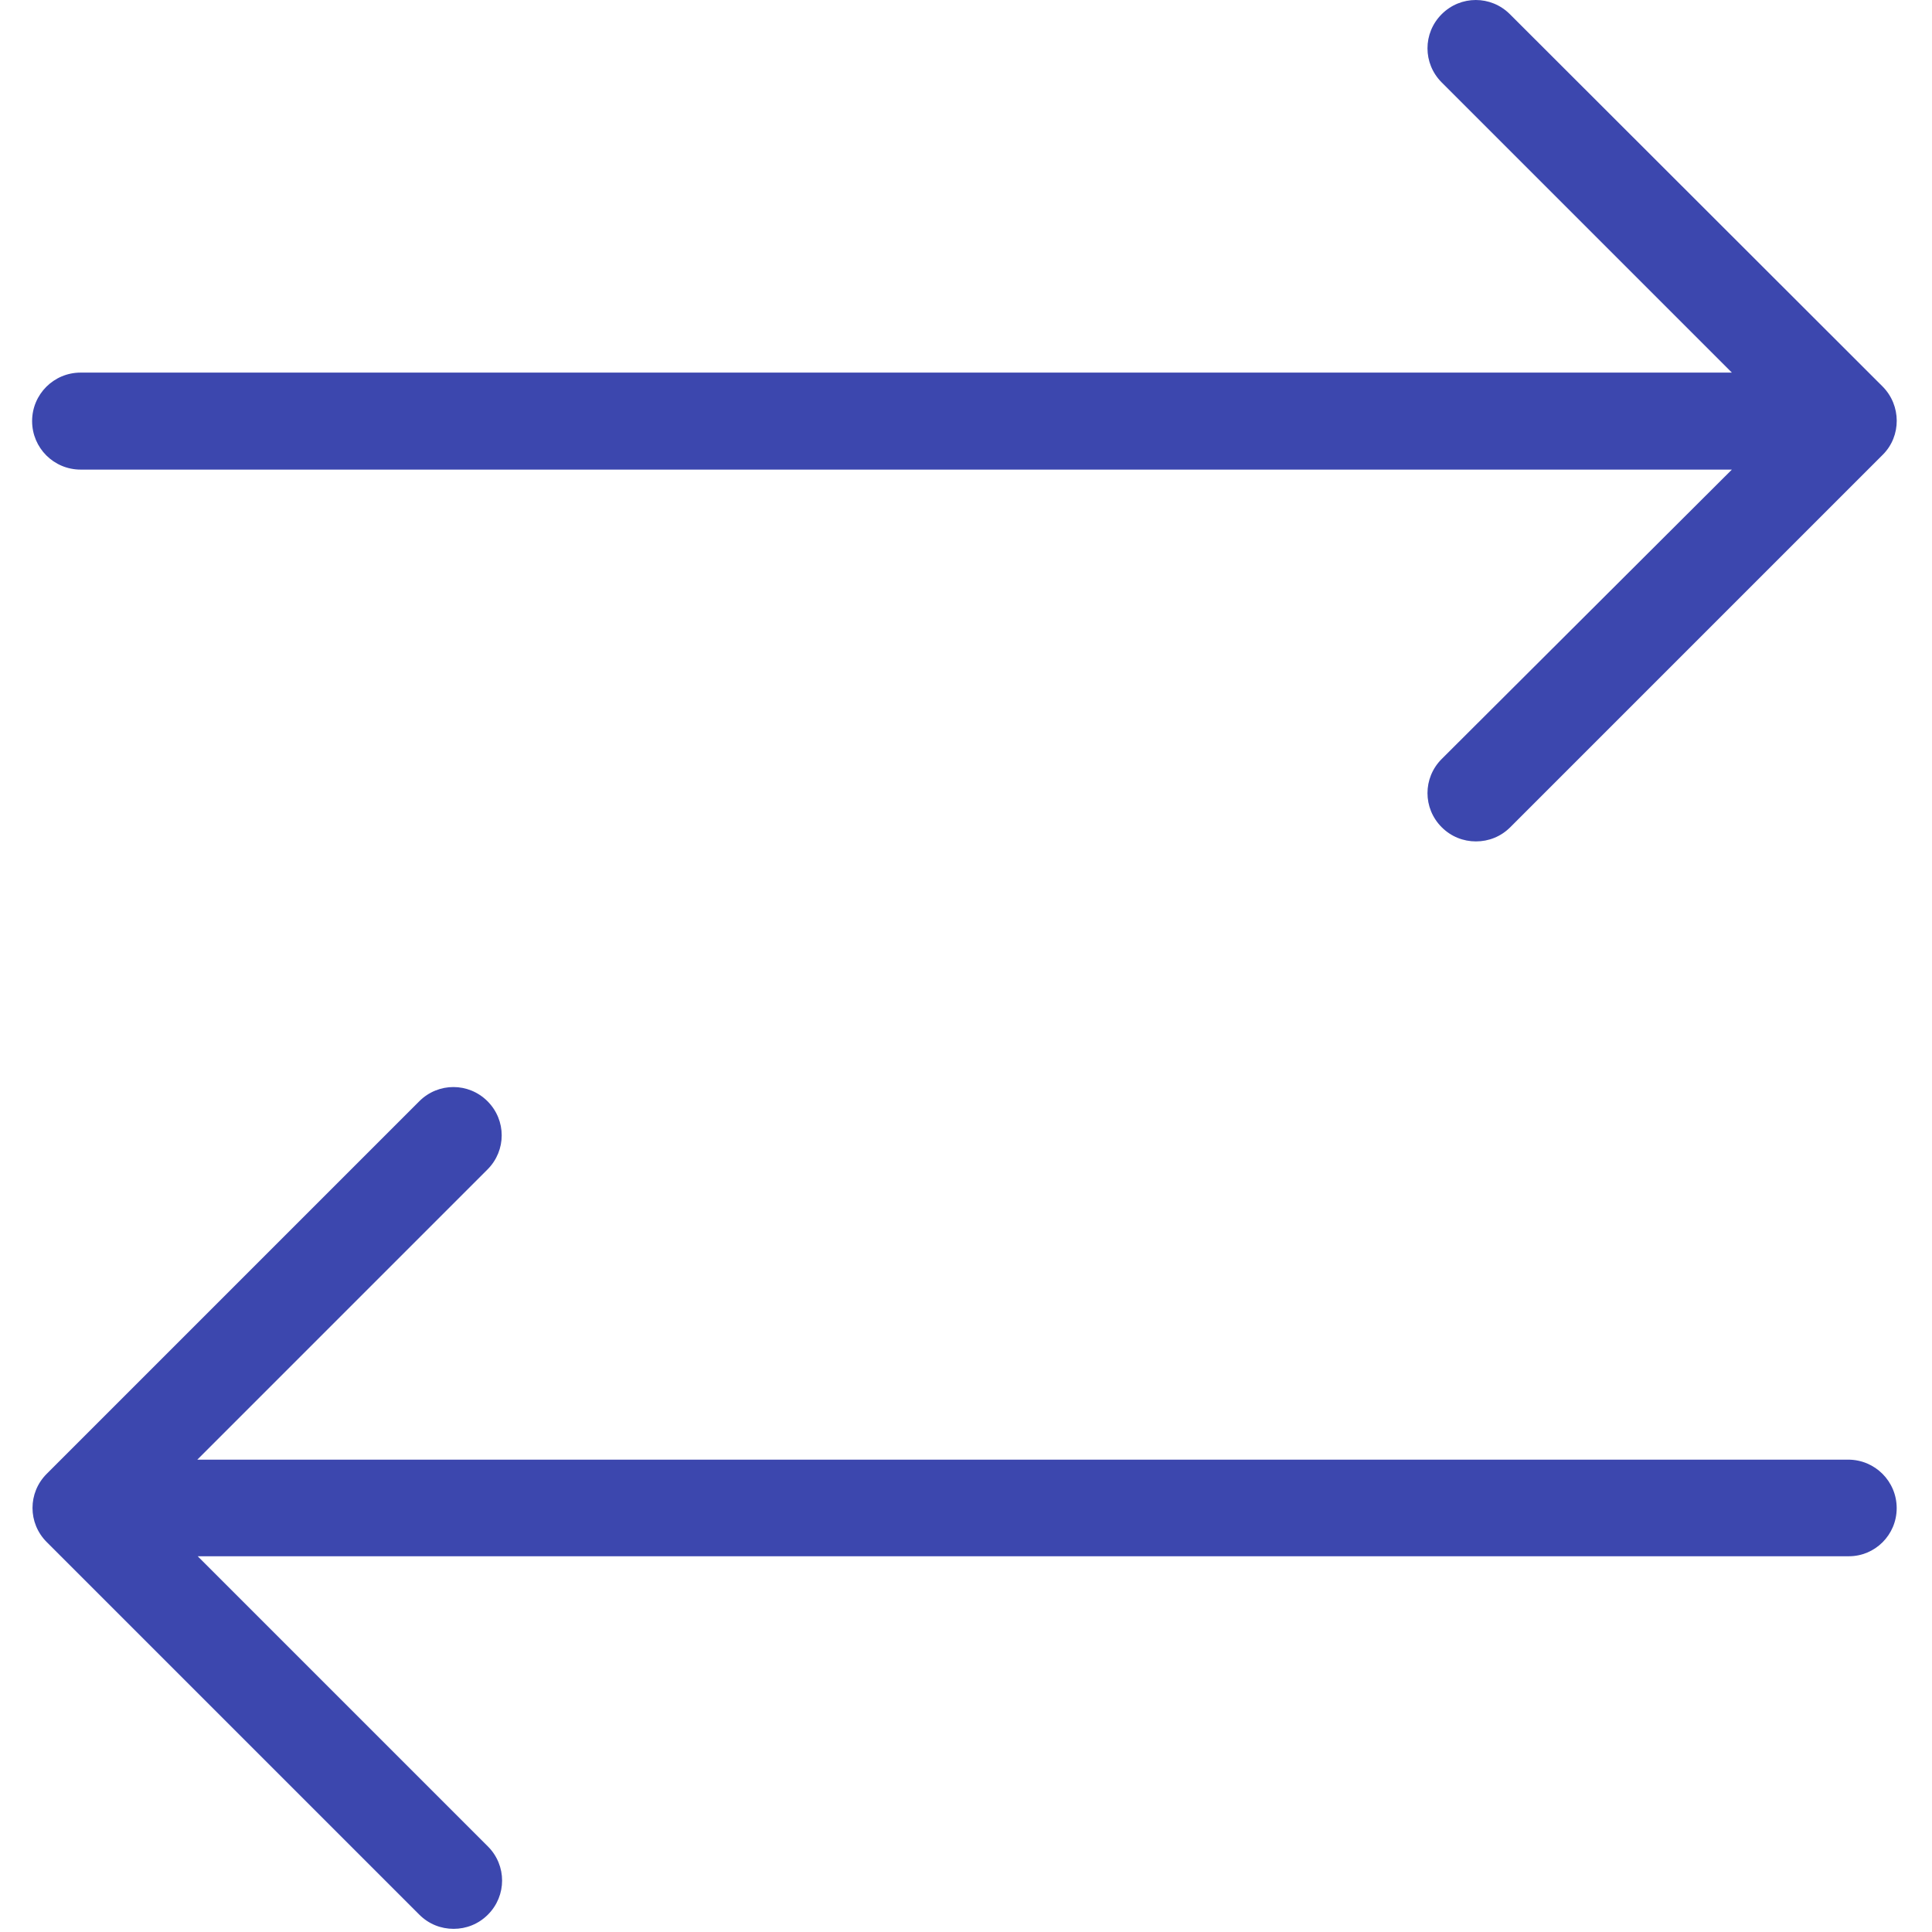<svg width="490" height="490" viewBox="0 0 490 490" fill="none" xmlns="http://www.w3.org/2000/svg">
<g clip-path="url(#clip0)">
<path d="M481.044 382.5C481.044 375.7 475.544 370.2 468.744 370.2H50.044L123.644 296.6C128.444 291.8 128.444 284.1 123.644 279.3C118.844 274.5 111.144 274.5 106.344 279.3L11.844 373.8C7.044 378.6 7.044 386.3 11.844 391.1L106.344 485.6C108.744 488 111.844 489.2 115.044 489.2C118.244 489.2 121.344 488 123.744 485.6C128.544 480.8 128.544 473.1 123.744 468.3L50.144 394.7H468.944C475.544 394.7 481.044 389.3 481.044 382.5Z" fill="#3C47AE"/>
<path d="M477.444 98L382.944 3.6C378.144 -1.2 370.444 -1.2 365.644 3.6C360.844 8.4 360.844 16.1 365.644 20.9L439.244 94.5H20.444C13.644 94.5 8.144 100 8.144 106.8C8.144 113.6 13.644 119.1 20.444 119.1H439.244L365.644 192.5C360.844 197.3 360.844 205 365.644 209.8C368.044 212.2 371.144 213.4 374.344 213.4C377.544 213.4 380.644 212.2 383.044 209.8L477.544 115.3C482.244 110.6 482.244 102.8 477.444 98Z" fill="#3C47AE"/>
</g>
<defs>
<clipPath id="clip0">
<rect width="489.2" height="489.2" fill="white"/>
</clipPath>
</defs>
</svg>
